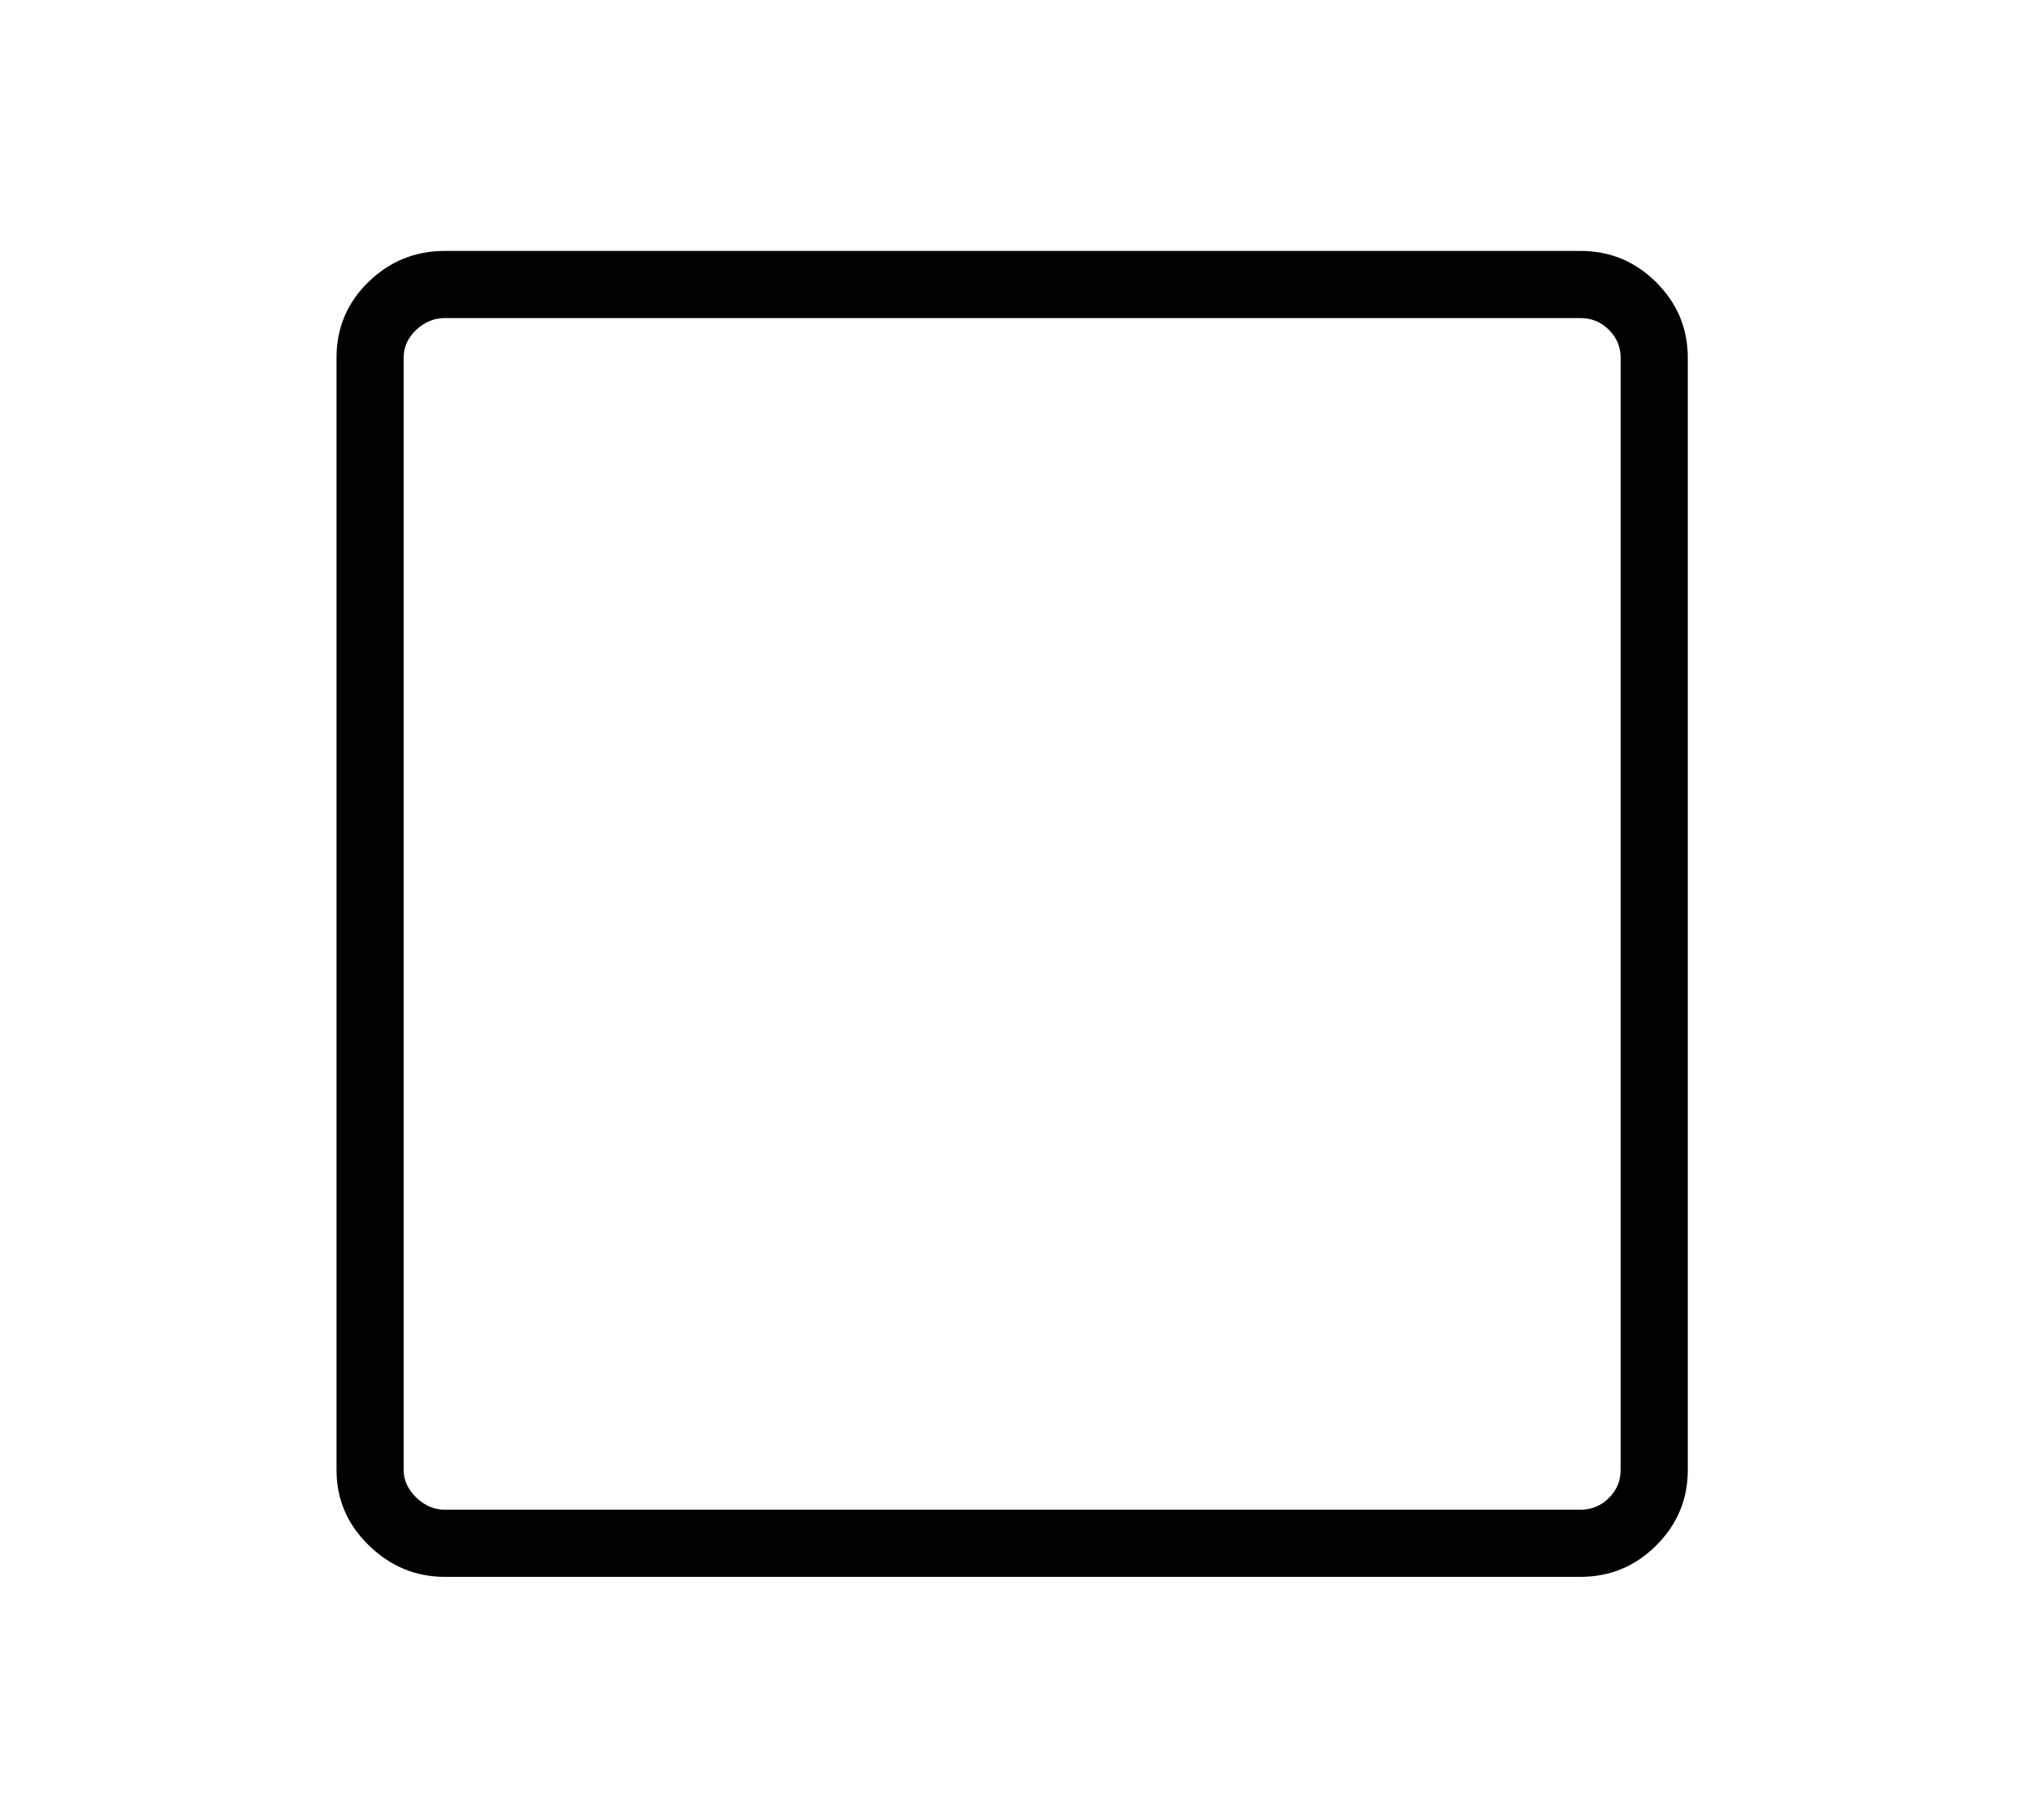 <?xml version="1.0" standalone="no"?>
<!DOCTYPE svg PUBLIC "-//W3C//DTD SVG 1.1//EN" "http://www.w3.org/Graphics/SVG/1.1/DTD/svg11.dtd">
<svg xmlns="http://www.w3.org/2000/svg" xmlns:xlink="http://www.w3.org/1999/xlink" version="1.1"
   viewBox="94 -151 2414 2169">
   <path fill="currentColor"
      d="M624 1728h1353q53 0 90.5 -37.5t37.5 -89.5v-1326q0 -52 -37.5 -89.5t-90.5 -37.5h-1353q-53 0 -91 37t-38 90v1326q0 52 38.5 89.5t90.5 37.5zM624 1648q-19 0 -34 -14.5t-15 -32.5v-1326q0 -19 15 -33t34 -14h1353q20 0 34 14t14 33v1326q0 19 -14 33t-34 14h-1353z
" />
</svg>
